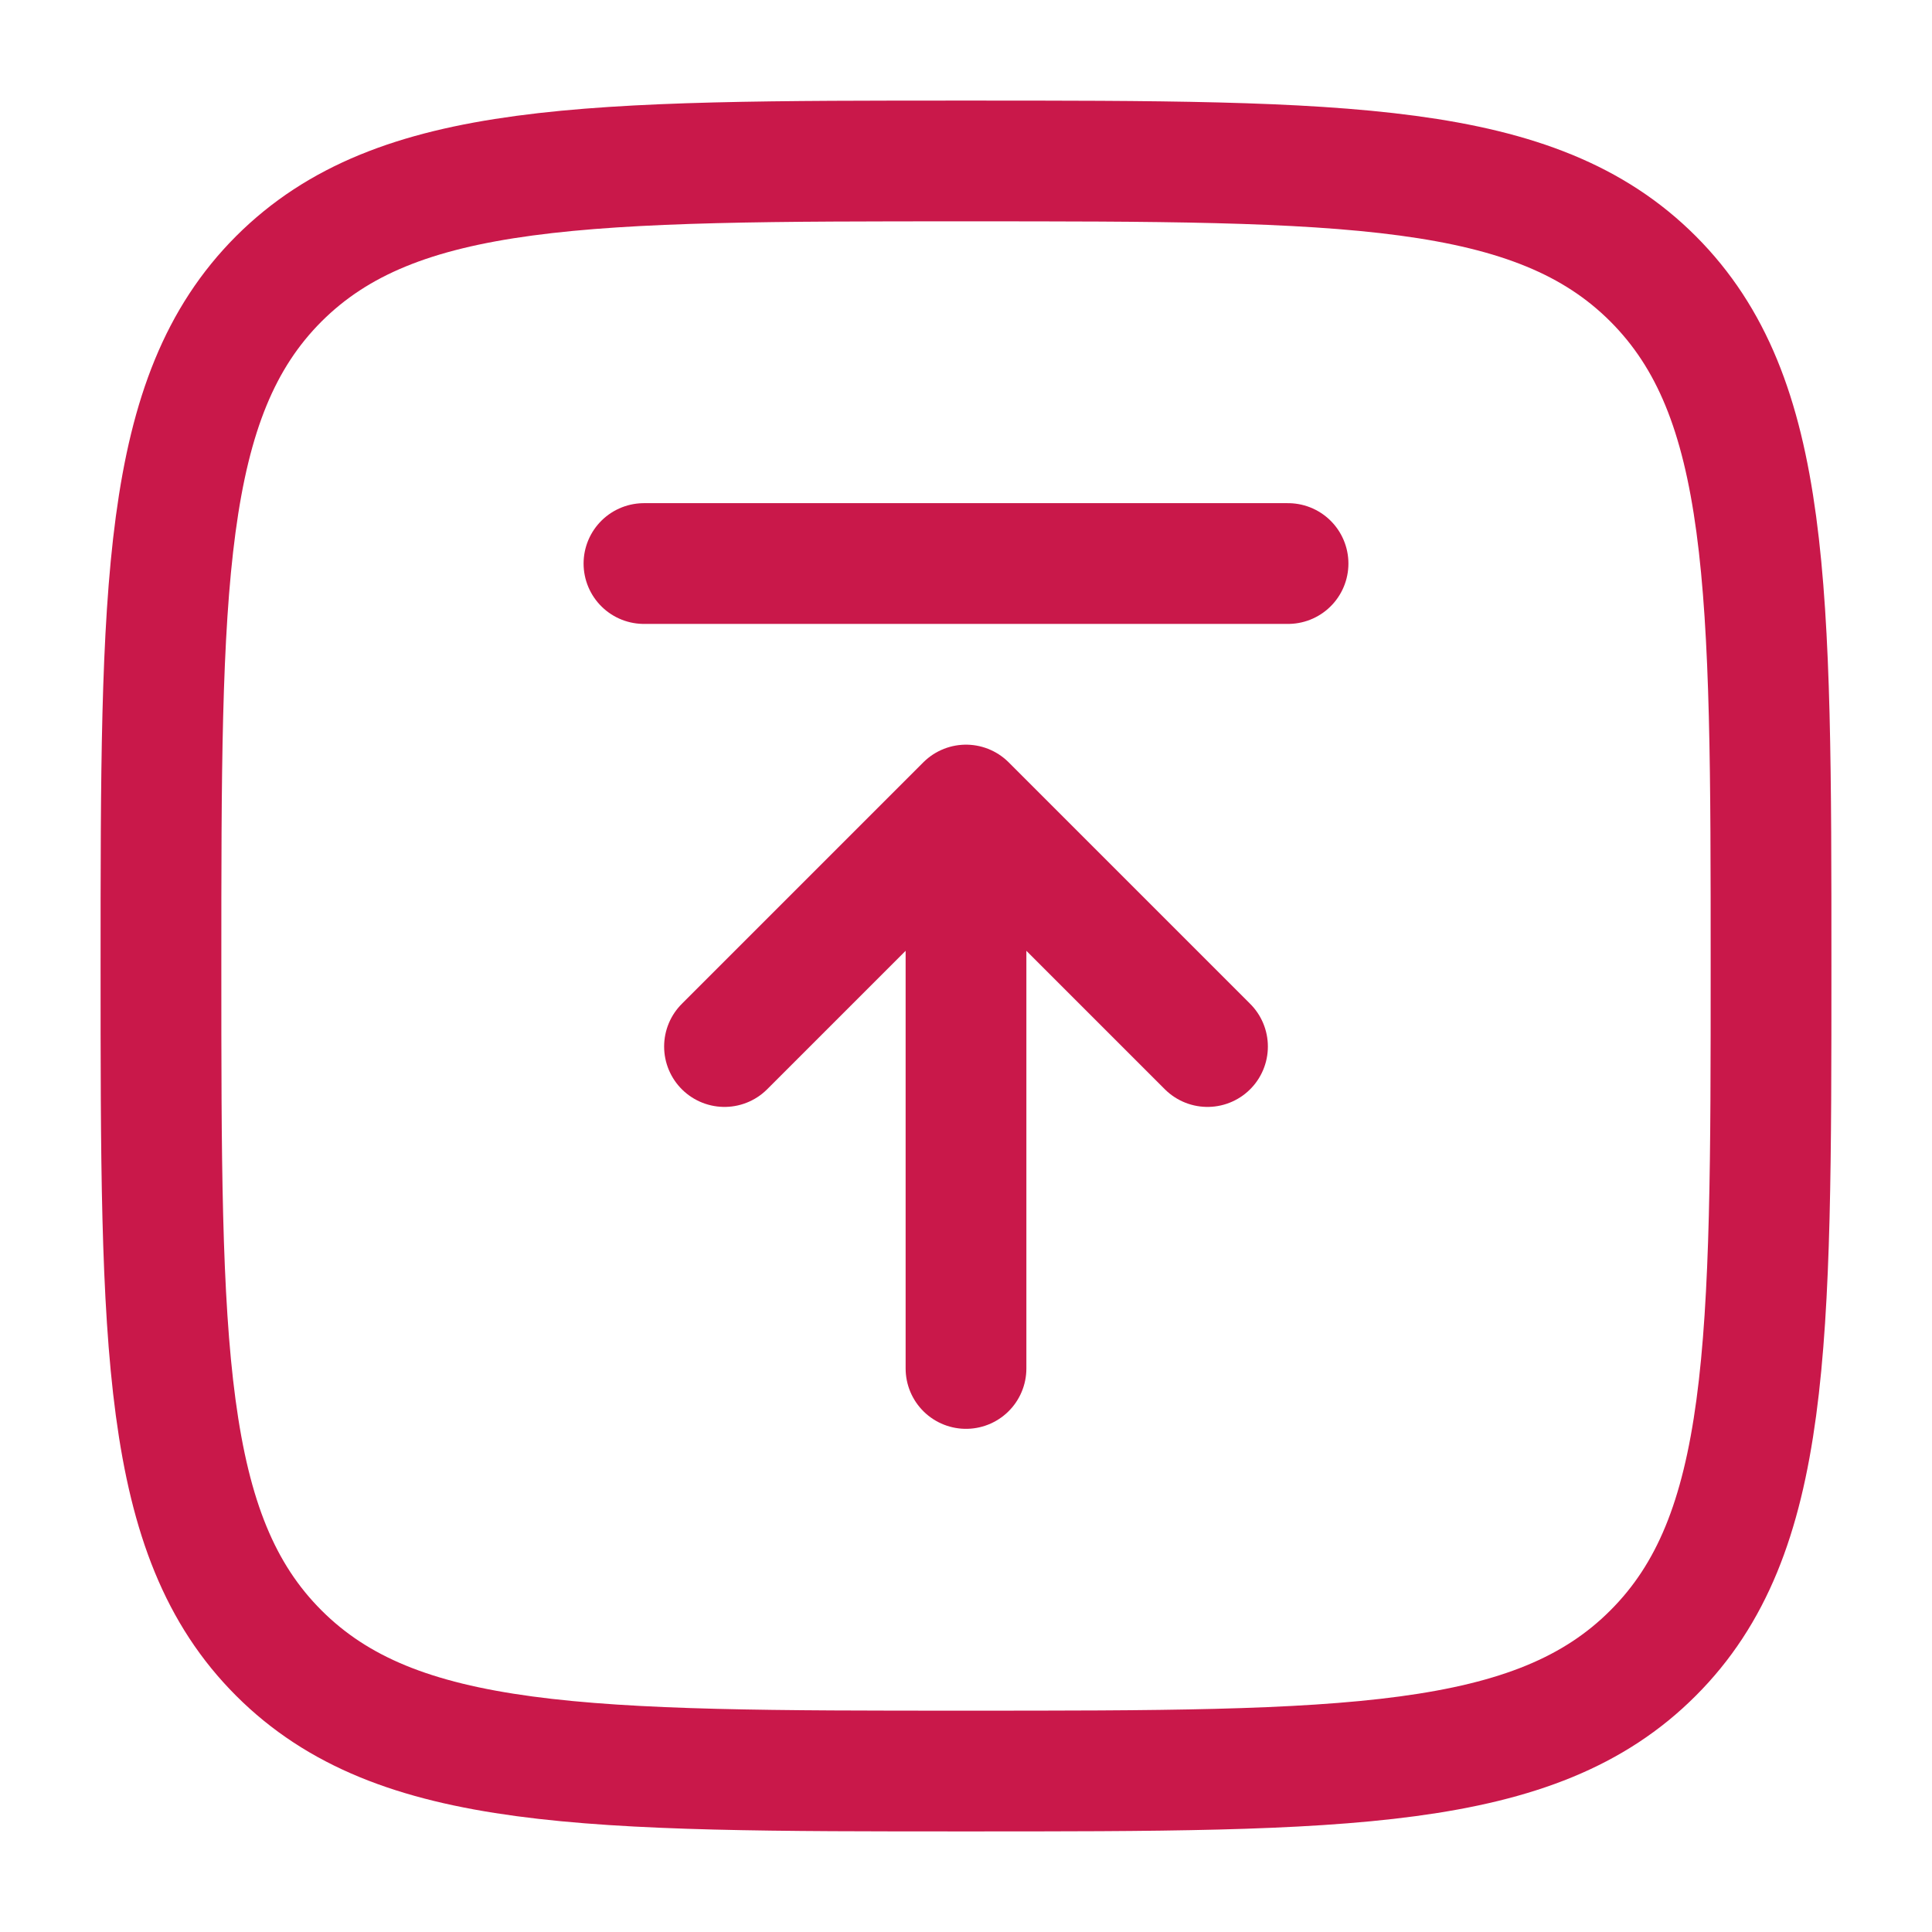 <svg width="16" height="16" viewBox="0 0 16 16" fill="none" xmlns="http://www.w3.org/2000/svg">
<g clip-path="url(#clip0_774_7105)">
<path d="M8 11.333V6.667M8 6.667L10 8.667M8 6.667L6 8.667" stroke="#C9184A" stroke-linecap="round" stroke-linejoin="round"/>
<path d="M10.667 4.667H5.333" stroke="#C9184A" stroke-linecap="round"/>
<path d="M1.333 8C1.333 4.857 1.333 3.286 2.309 2.309C3.287 1.333 4.857 1.333 8 1.333C11.143 1.333 12.714 1.333 13.69 2.309C14.667 3.287 14.667 4.857 14.667 8C14.667 11.143 14.667 12.714 13.69 13.69C12.715 14.667 11.143 14.667 8 14.667C4.857 14.667 3.286 14.667 2.309 13.69C1.333 12.715 1.333 11.143 1.333 8Z" stroke="#C9184A"/>
</g>
<defs>
<clipPath id="clip0_774_7105">
<rect width="16" height="16" fill="white"/>
</clipPath>
</defs>
</svg>
